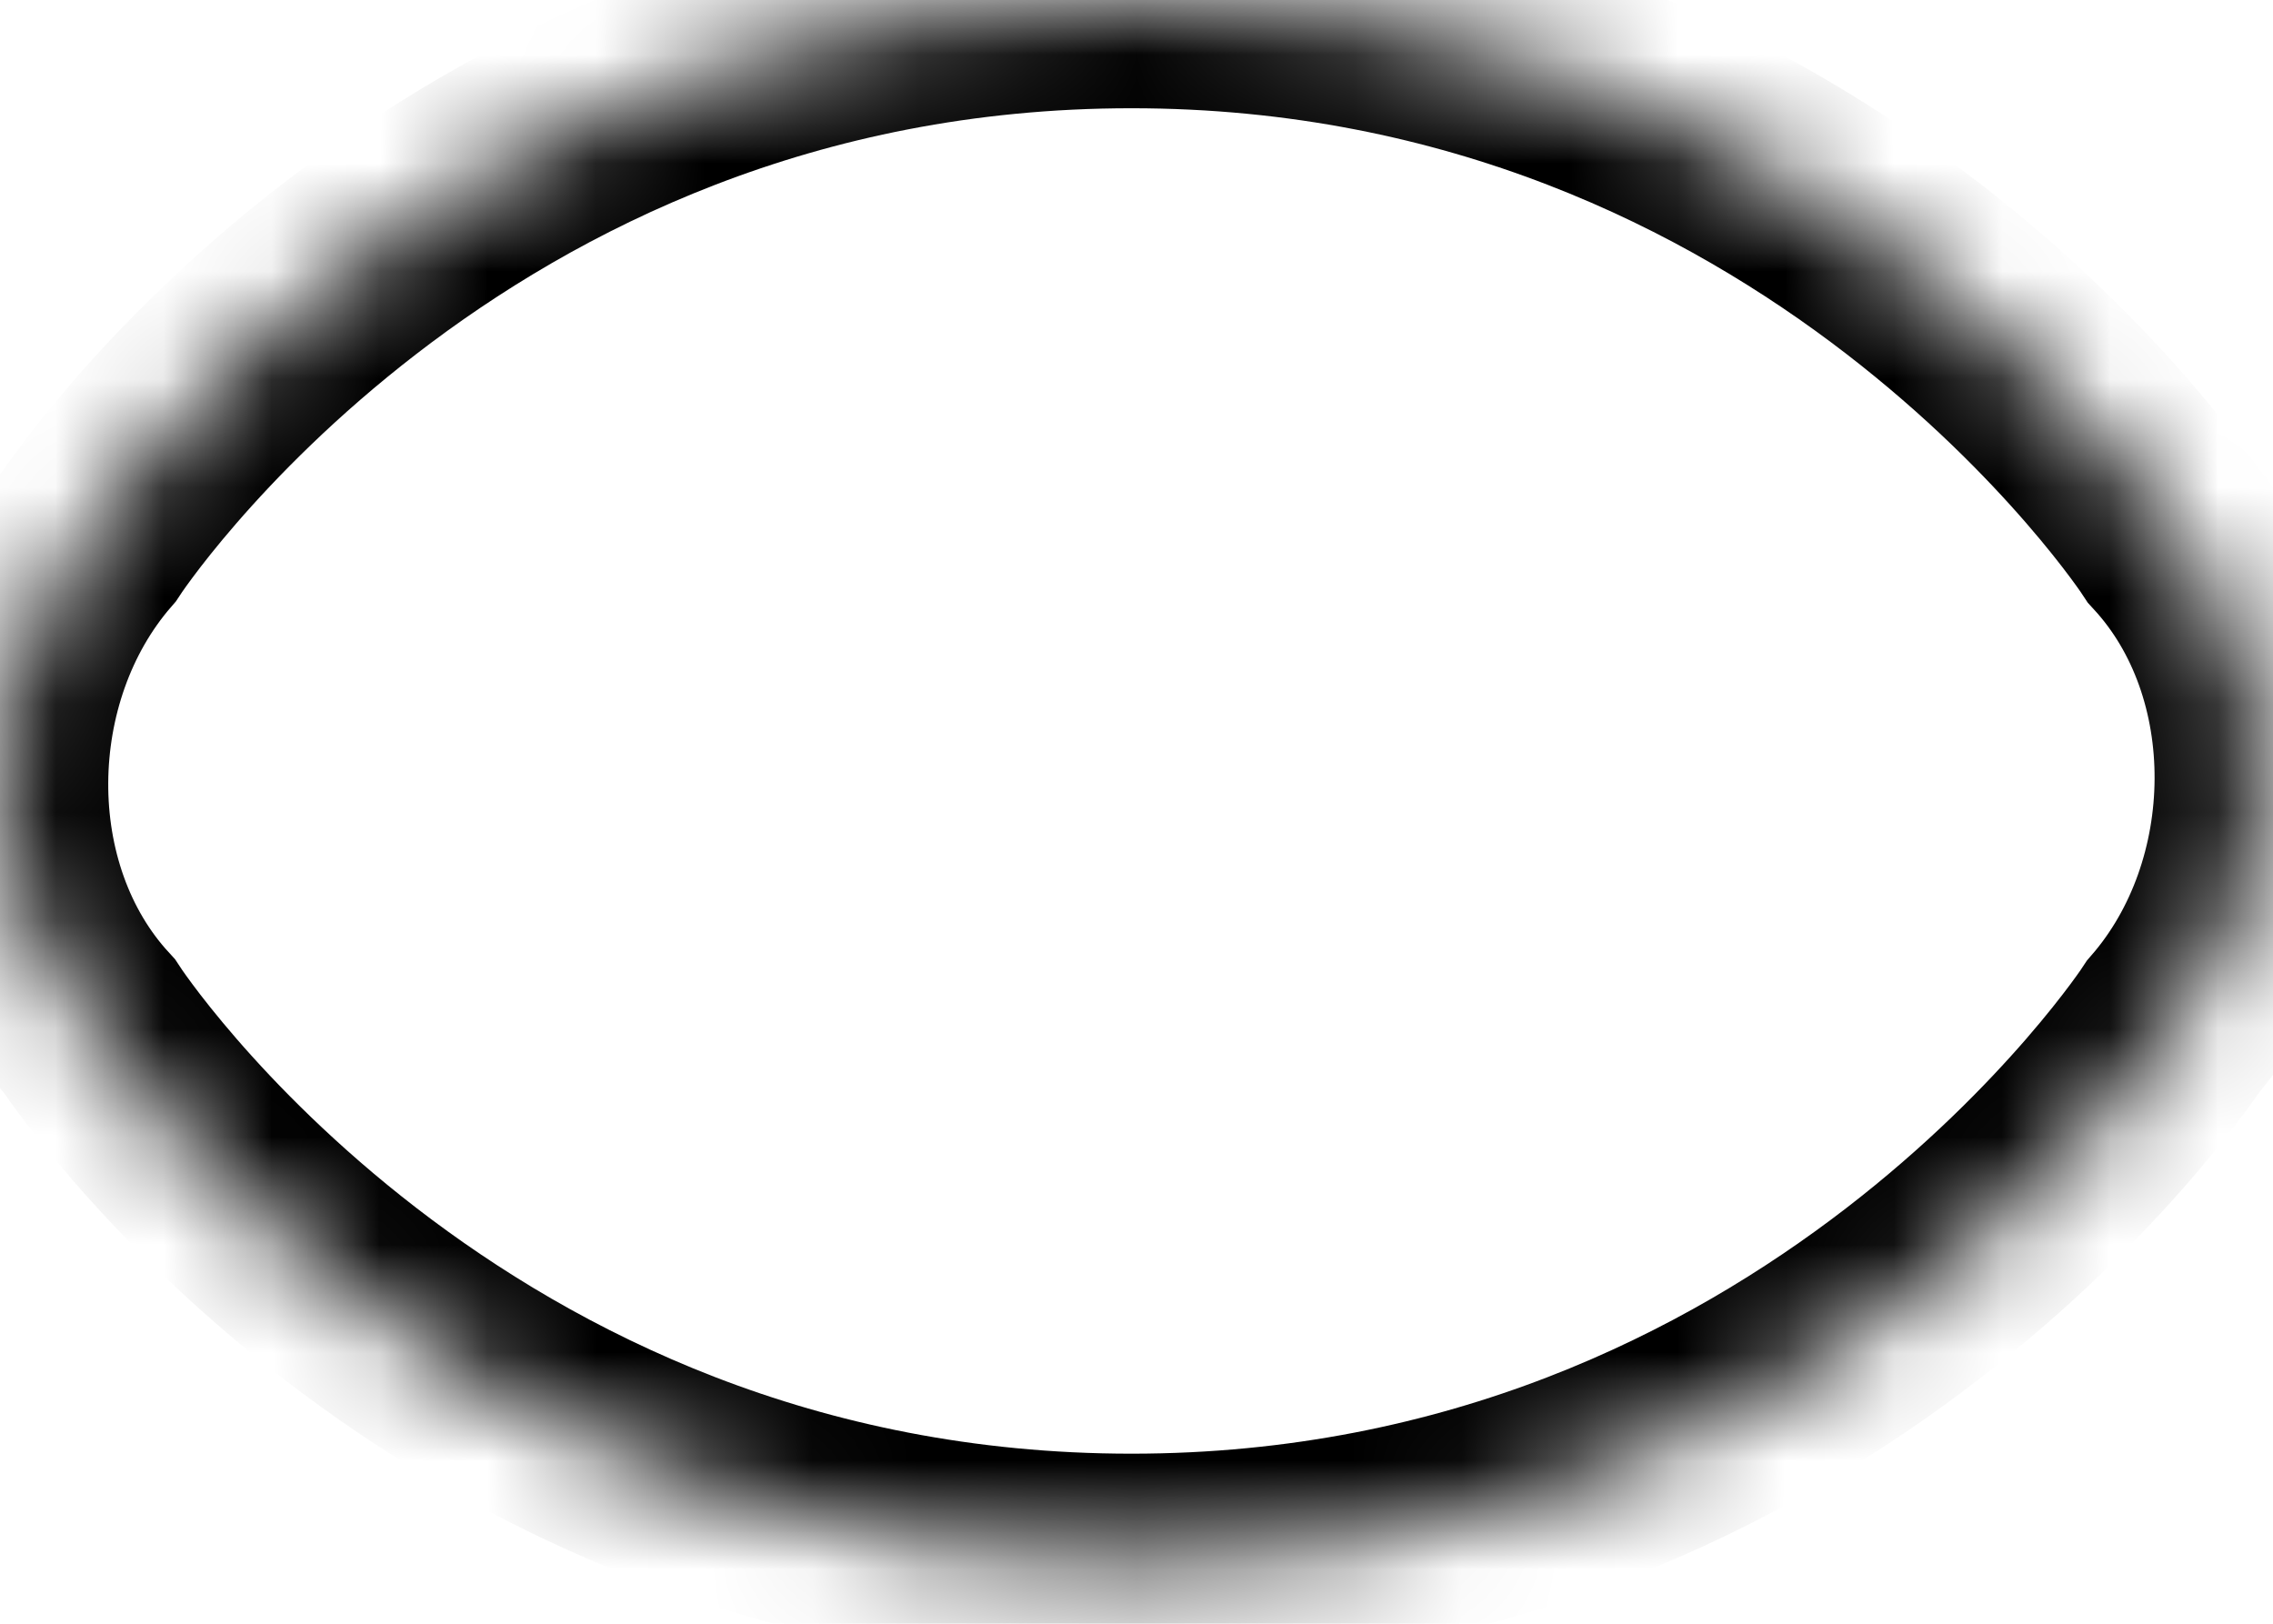 <?xml version="1.0" encoding="UTF-8" standalone="no"?>
<svg width="21px" height="15px" viewBox="0 0 21 15" version="1.1" xmlns="http://www.w3.org/2000/svg" xmlns:xlink="http://www.w3.org/1999/xlink">
    <!-- Generator: Sketch 41.1 (35376) - http://www.bohemiancoding.com/sketch -->
    <title>eye</title>
    <desc>Created with Sketch.</desc>
    <defs>
        <path d="M10.453,14.429 C16.853,14.429 20.081,9.477 20.081,9.477 C21.164,8.228 21.198,6.165 20.081,4.952 C20.081,4.952 16.853,-2.84217094e-14 10.453,-2.84217094e-14 C4.053,-2.84217094e-14 0.825,4.952 0.825,4.952 C-0.258,6.201 -0.292,8.263 0.825,9.477 C0.825,9.477 4.053,14.429 10.453,14.429 Z" id="path-1"></path>
        <mask id="mask-2" maskContentUnits="userSpaceOnUse" maskUnits="objectBoundingBox" x="0" y="0" width="20.906" height="14.429" fill="white">
            <use xlink:href="#path-1"></use>
        </mask>
        <circle id="path-3" cx="10.453" cy="7.5" r="3.5"></circle>
        <mask id="mask-4" maskContentUnits="userSpaceOnUse" maskUnits="objectBoundingBox" x="0" y="0" width="7" height="7" fill="white">
            <use xlink:href="#path-3"></use>
        </mask>
    </defs>
    <g id="News" stroke="none" stroke-width="1" fill="none" fill-rule="evenodd">
        <g id="2" transform="translate(-384, -97)" stroke="#000000" stroke-width="2">
            <g id="news" transform="translate(133, 94)">
                <g id="eye" transform="translate(251, 3)">
                    <use id="Oval" mask="url(#mask-2)" xlink:href="#path-1"></use>
                    <use id="Oval-2" mask="url(#mask-4)" xlink:href="#path-3"></use>
                </g>
            </g>
        </g>
    </g>
</svg>